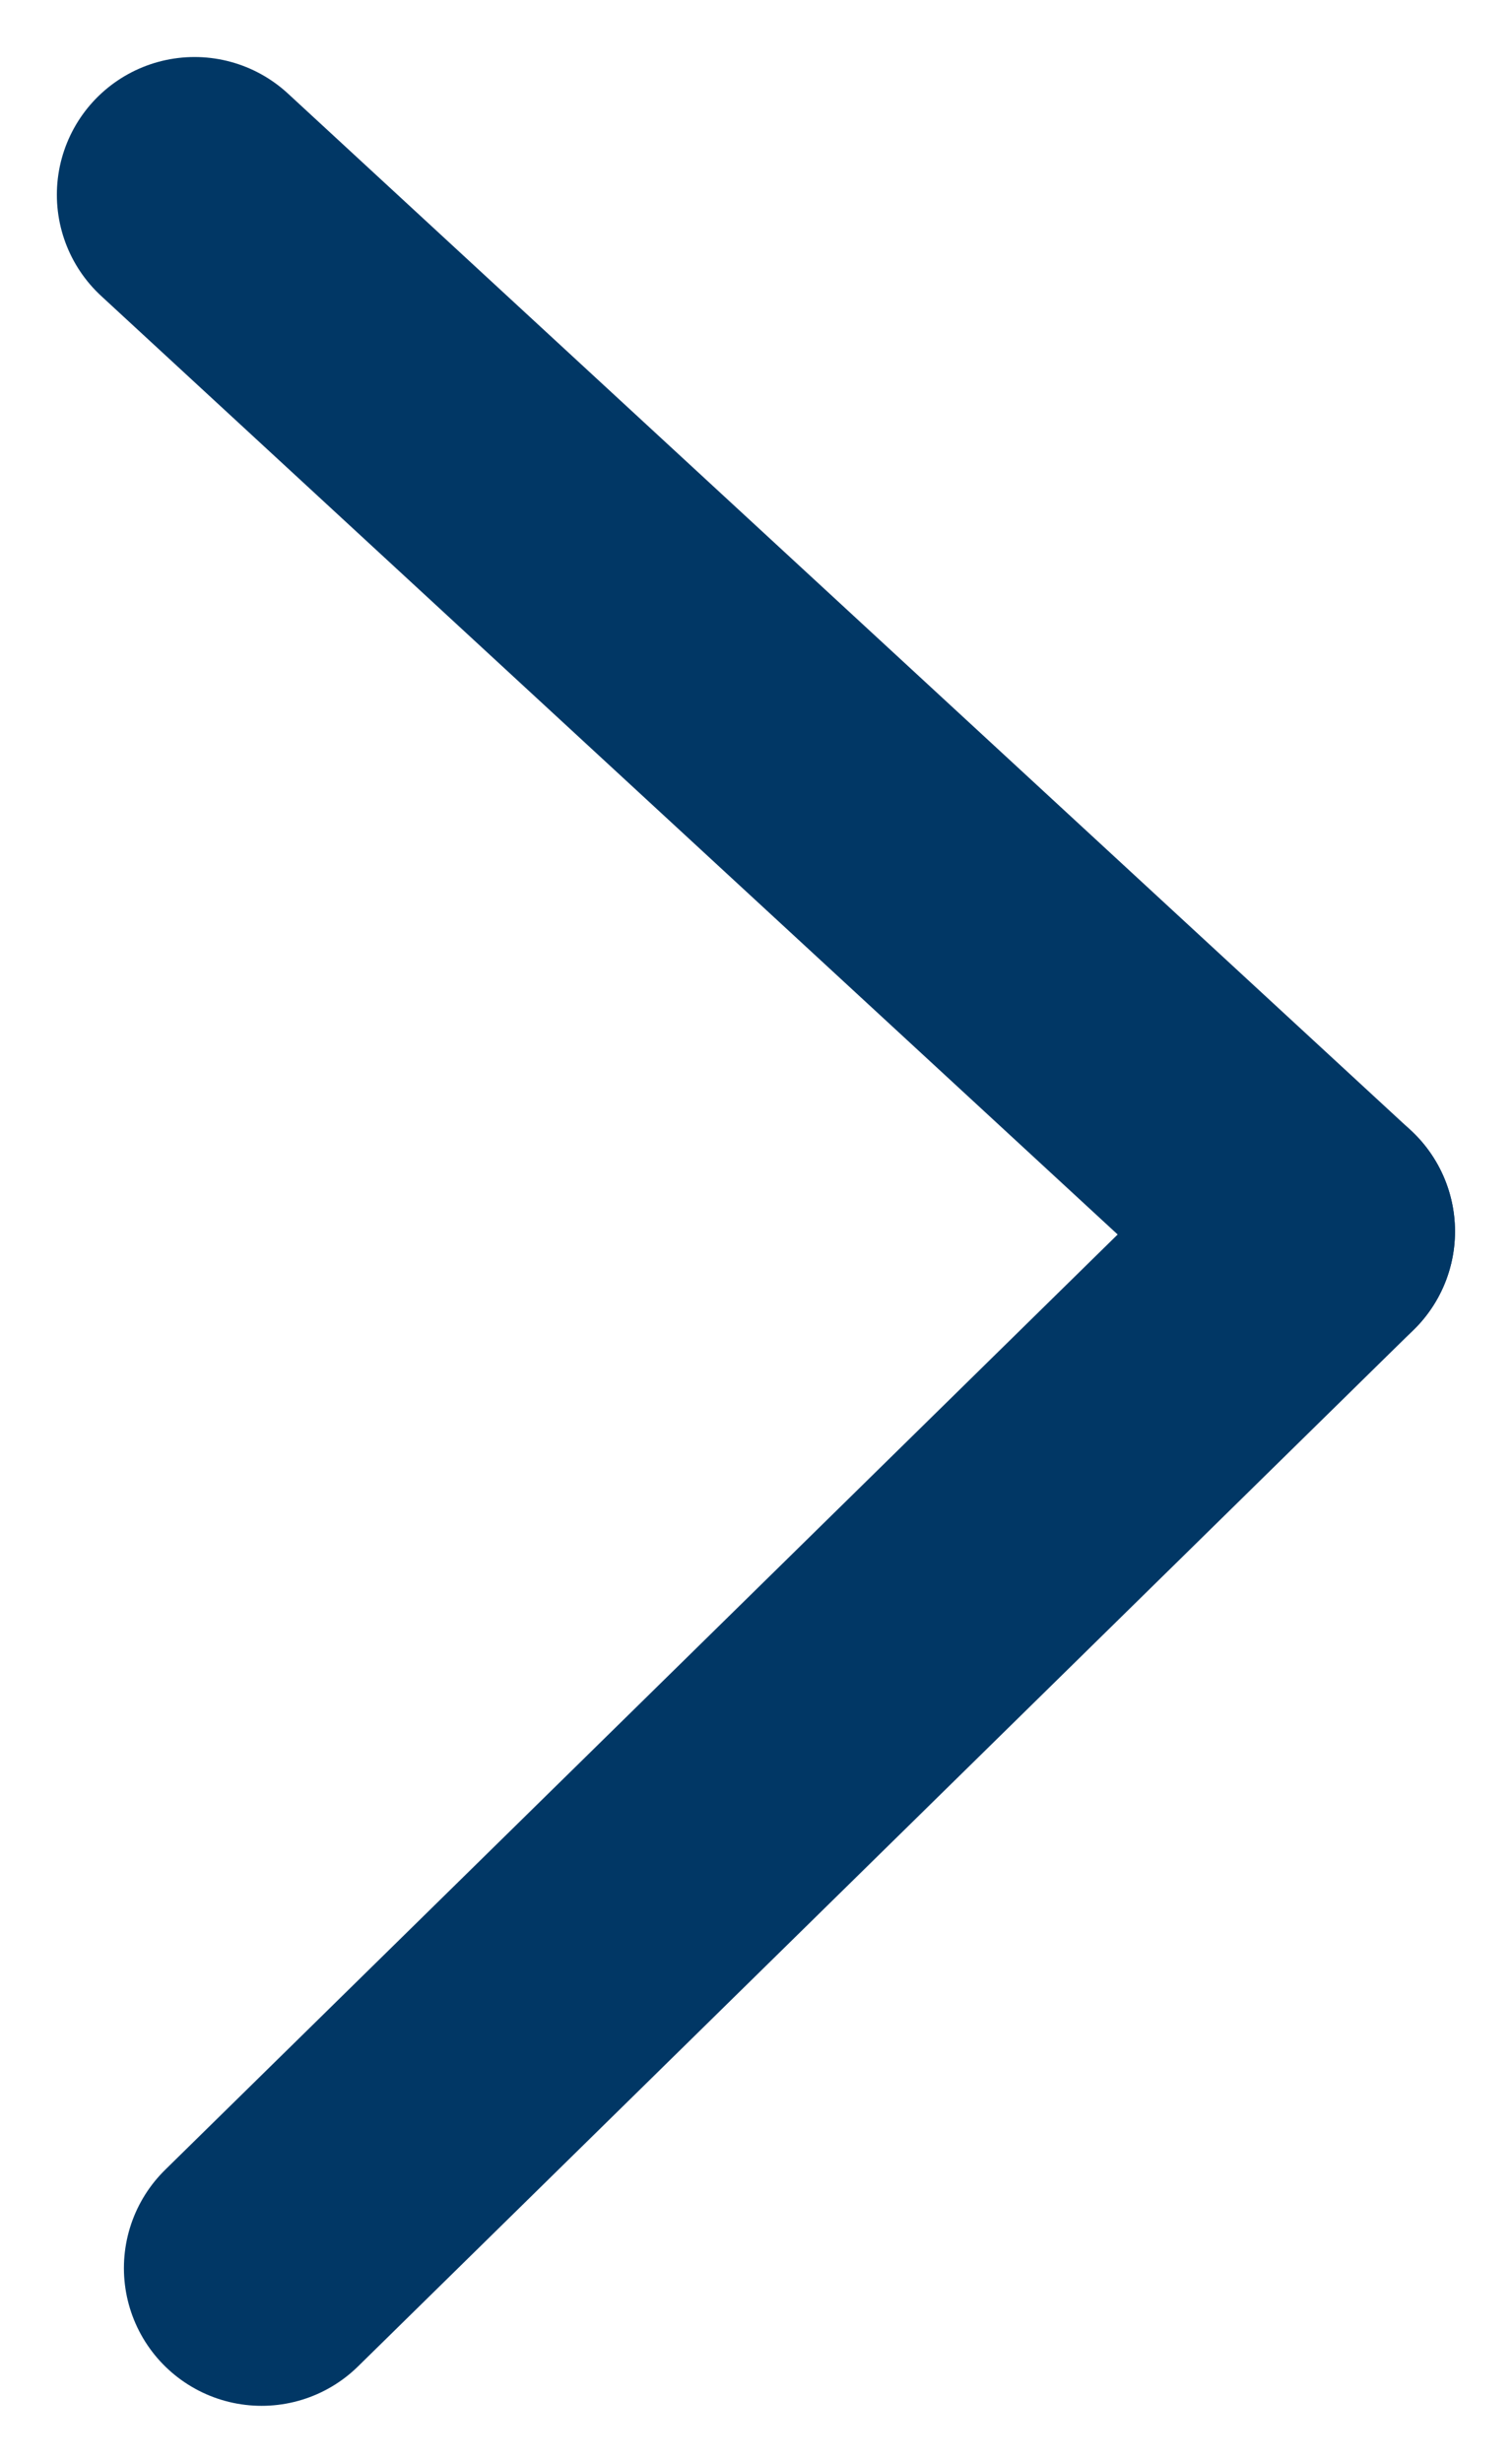 <svg xmlns="http://www.w3.org/2000/svg" width="10.982" height="17.882" viewBox="0 0 10.982 17.882">
  <g id="Group_2458" data-name="Group 2458" transform="translate(-89.777 174.941) rotate(180)">
    <g id="Group_2509" data-name="Group 2509" transform="translate(-119.345 3.973)">
      <line id="Line_58" data-name="Line 58" x1="7.668" y2="7.527" transform="translate(20 154.5)" fill="none" stroke="#013765" stroke-linecap="round" stroke-width="2"/>
      <line id="Line_59" data-name="Line 59" x1="8.155" y1="7.527" transform="translate(20 162.027)" fill="none" stroke="#013765" stroke-linecap="round" stroke-width="2"/>
    </g>
  </g>
</svg>
